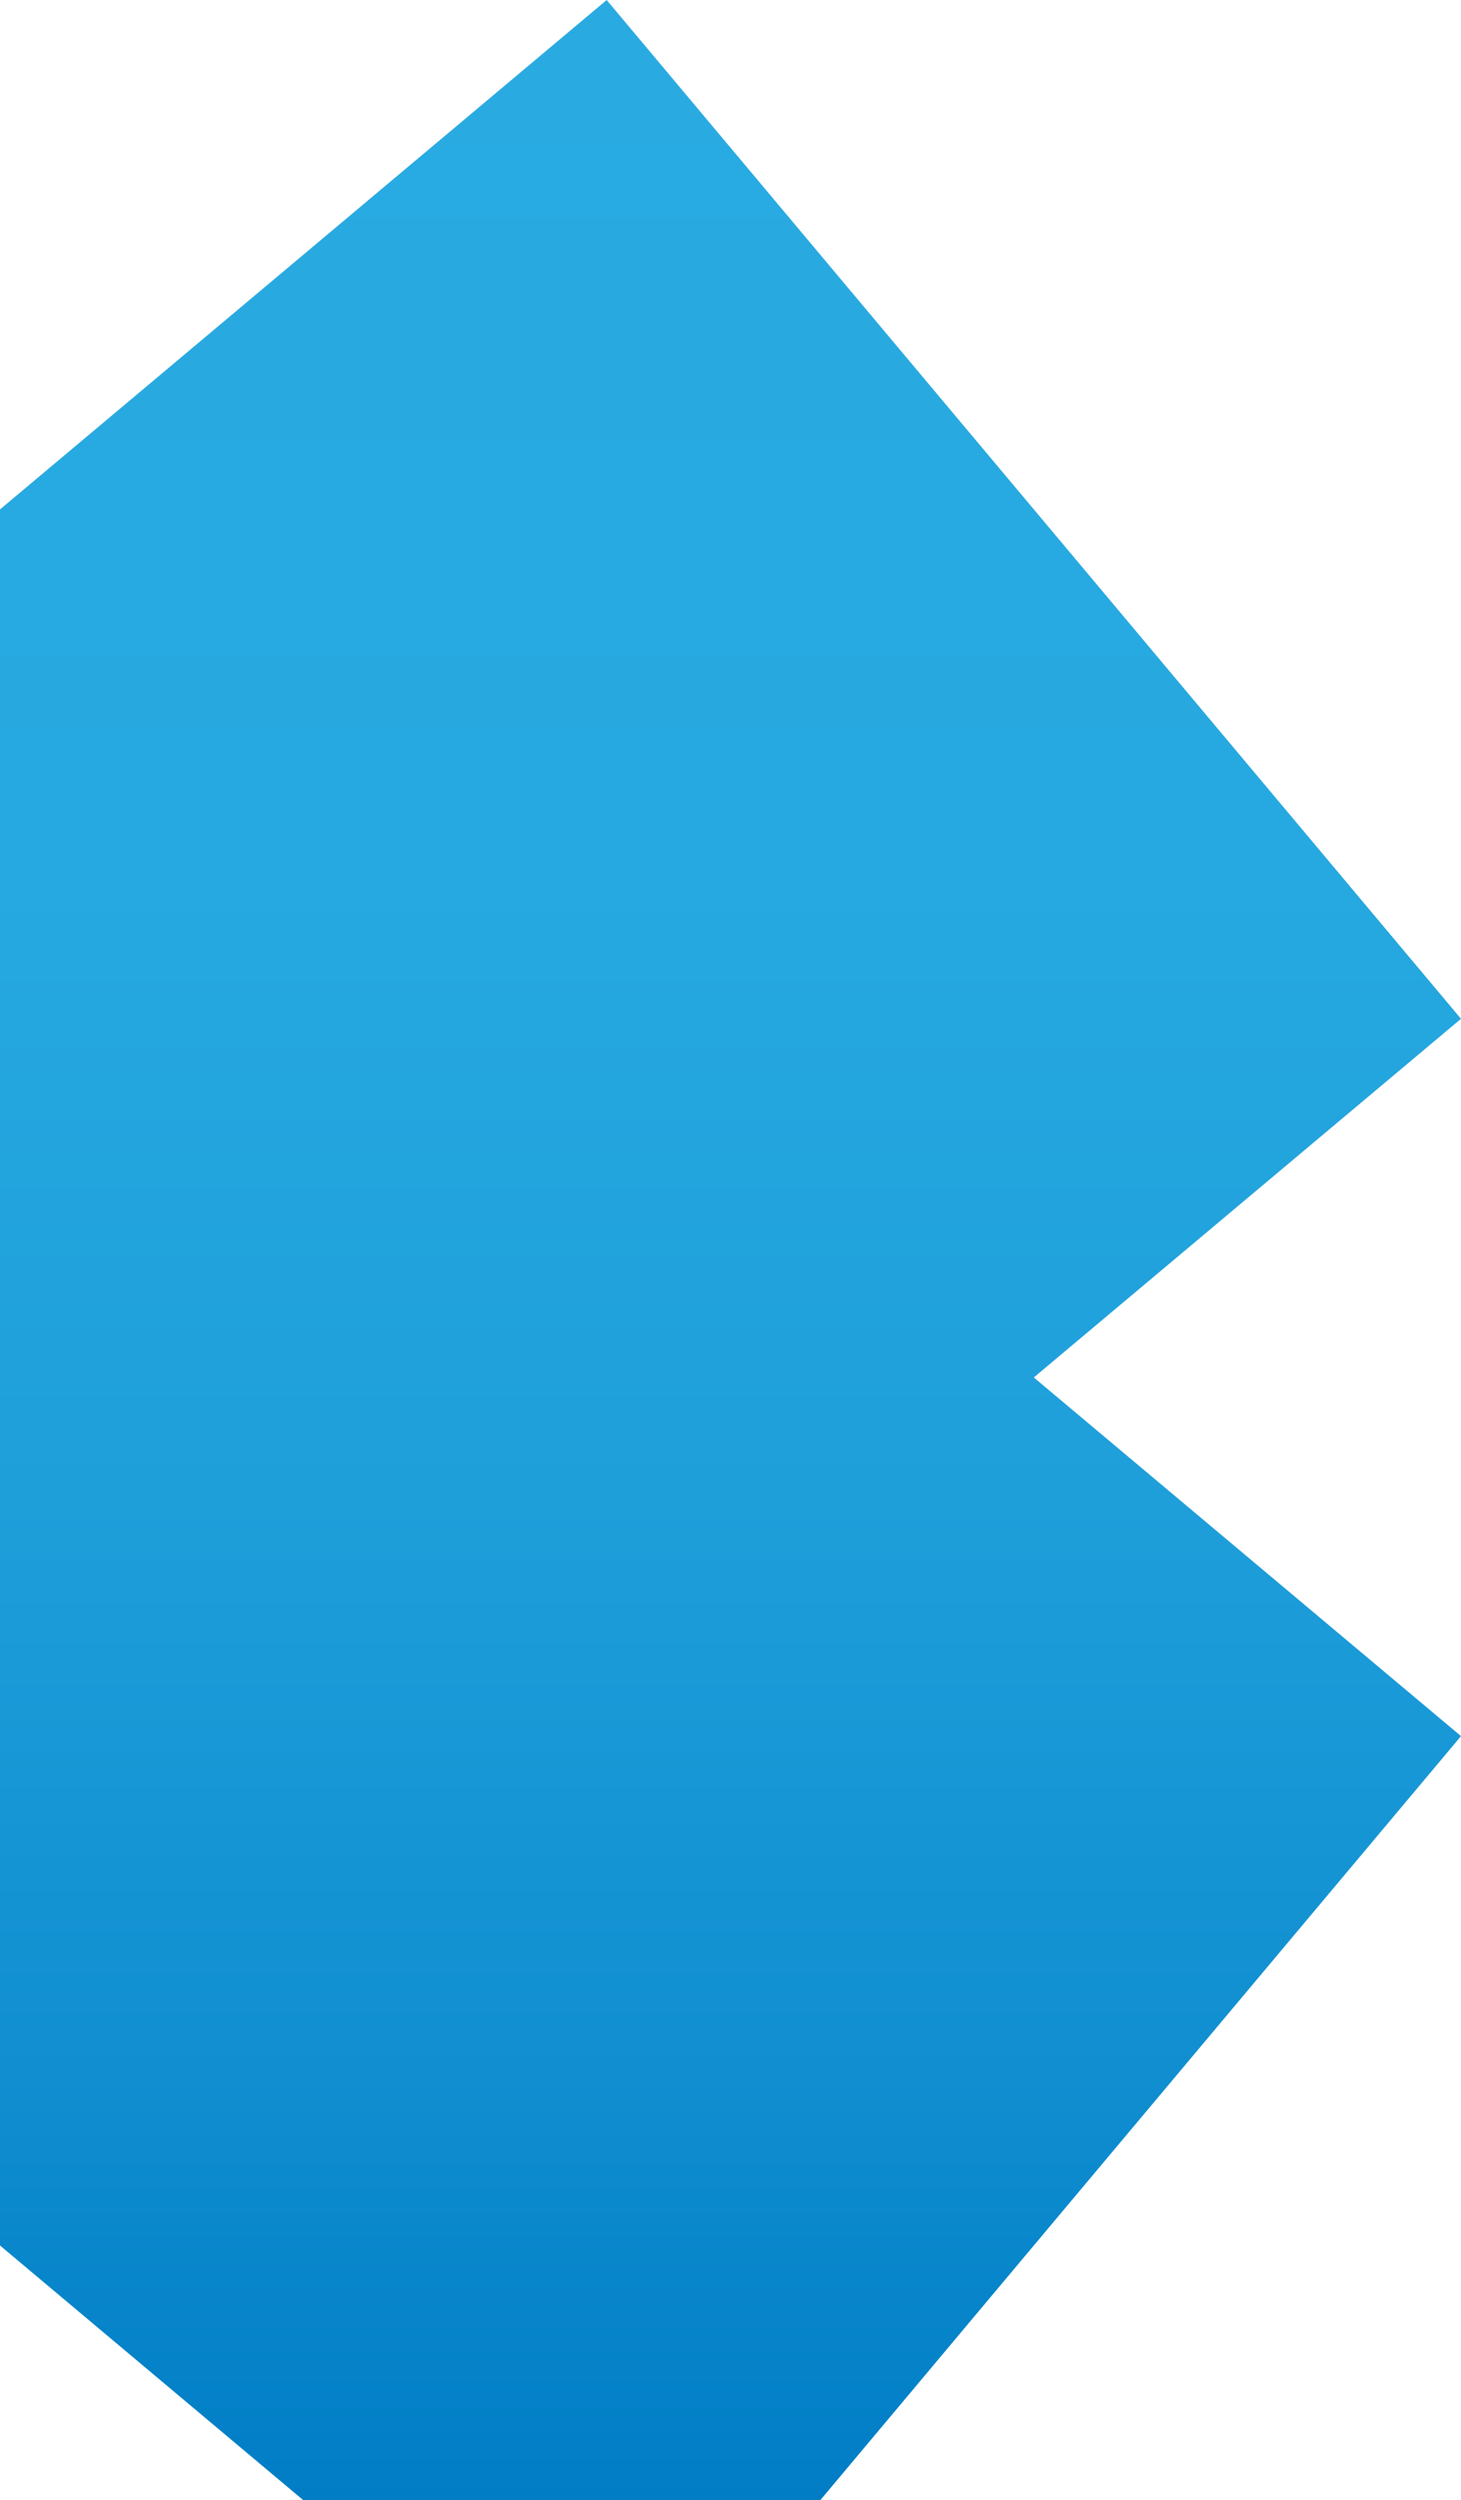<svg xmlns="http://www.w3.org/2000/svg" xmlns:xlink="http://www.w3.org/1999/xlink" viewBox="0 0 261.53 447.26"><defs><style>.cls-1{fill:url(#linear-gradient);}</style><linearGradient id="linear-gradient" x1="130.76" y1="447.26" x2="130.76" gradientUnits="userSpaceOnUse"><stop offset="0" stop-color="#007dc5"/><stop offset="0.17" stop-color="#108ed0"/><stop offset="0.4" stop-color="#1e9fda"/><stop offset="0.65" stop-color="#26a8e0"/><stop offset="1" stop-color="#29abe2"/></linearGradient></defs><title>Asset 2</title><g id="Layer_2" data-name="Layer 2"><g id="_1" data-name="1"><g id="logo"><polygon class="cls-1" points="261.53 182.25 185.06 91.12 108.6 0 0 91.13 0 91.12 0 401.69 0 401.69 54.3 447.26 146.83 447.26 185.06 401.69 261.53 310.57 185.06 246.41 261.53 182.25"/></g></g></g></svg>